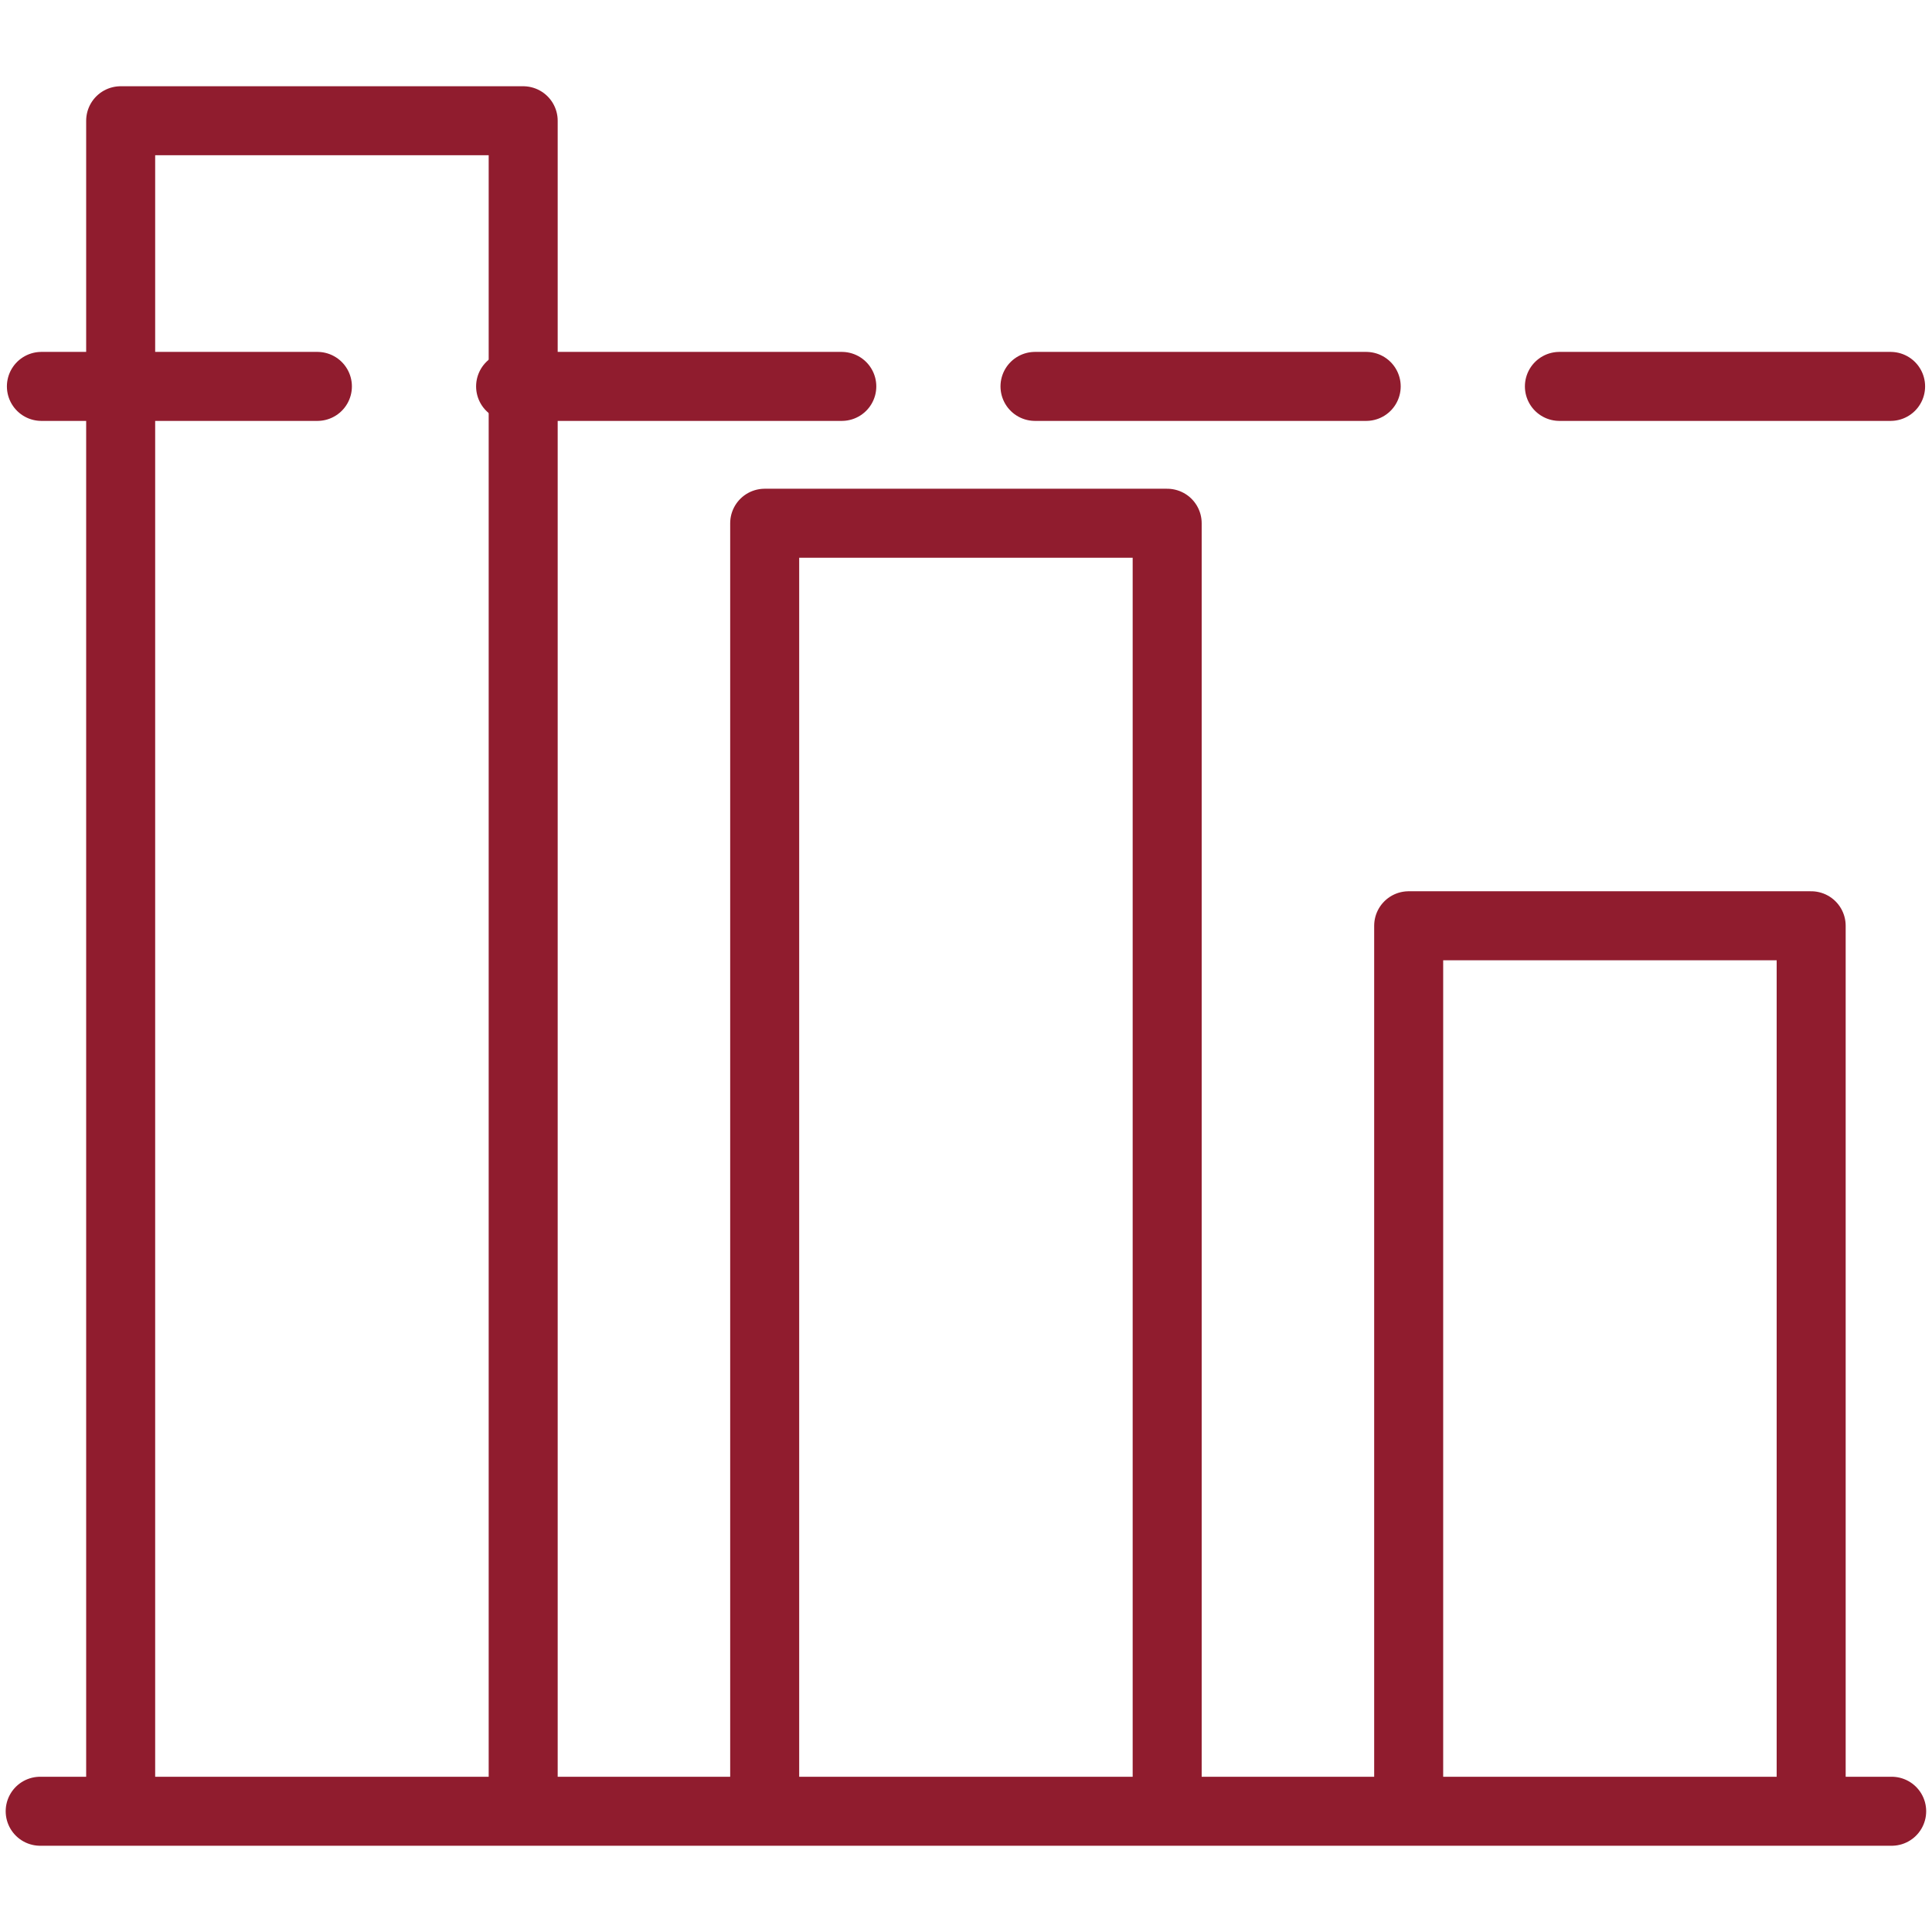 <svg width="70" height="70" viewBox="0 0 70 70" fill="none" xmlns="http://www.w3.org/2000/svg">
<path d="M68.539 65.625H1.456M42.289 18.958H27.706V65.625H42.289V18.958ZM18.956 4.375H4.372V65.625H18.956V4.375ZM65.622 33.542H51.039V65.625H65.622V33.542Z" stroke="#901C2E" stroke-width="2.5" stroke-linecap="round" stroke-linejoin="round"/>
<path d="M68.5 14L1.5 14" stroke="#901C2E" stroke-width="2.5" stroke-linecap="round" stroke-dasharray="12 7"/>
</svg>
